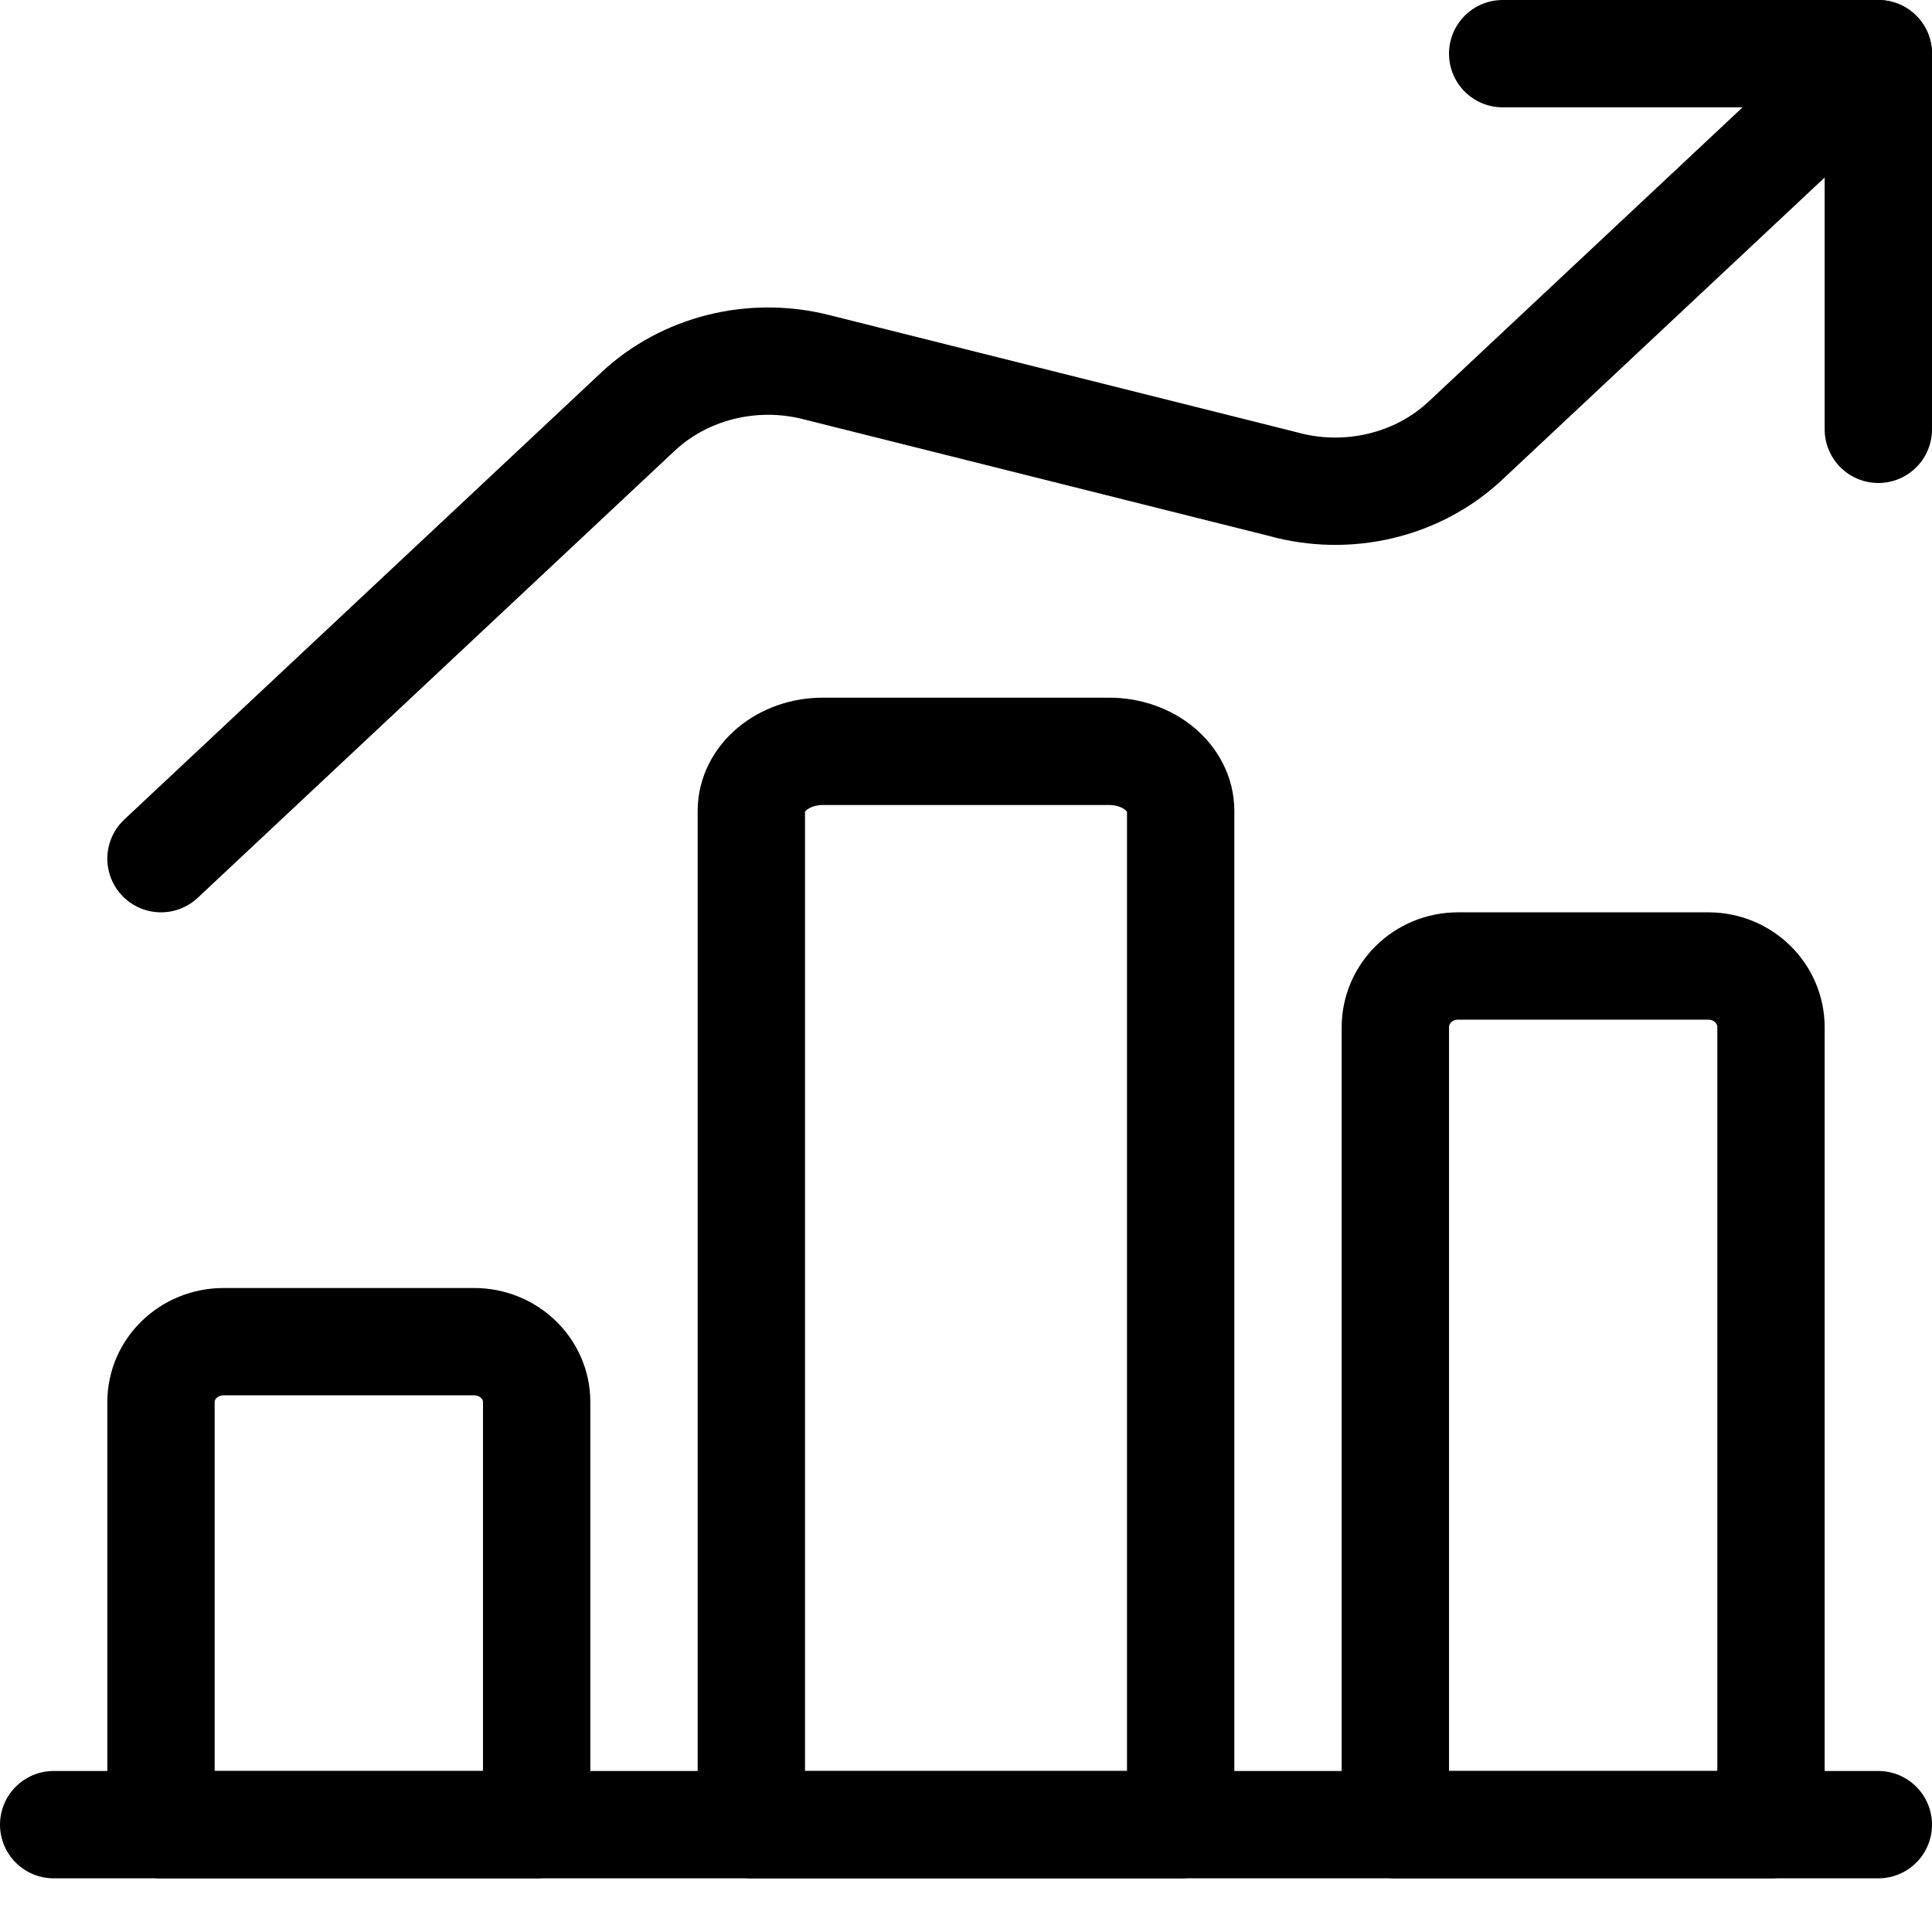 <svg width="36" height="36" viewBox="0 0 36 36" fill="none" xmlns="http://www.w3.org/2000/svg">
<path d="M1 34H35" stroke="black" stroke-width="2" stroke-linecap="round" stroke-linejoin="round"/>
<path fill-rule="evenodd" clip-rule="evenodd" d="M8.833 25H4.167C3.522 25 3 25.504 3 26.125V34H10V26.125C10 25.504 9.478 25 8.833 25Z" stroke="black" stroke-width="2" stroke-linecap="round" stroke-linejoin="round"/>
<path fill-rule="evenodd" clip-rule="evenodd" d="M20.667 14H15.333C14.597 14 14 14.498 14 15.111V34H22V15.111C22 14.498 21.403 14 20.667 14Z" stroke="black" stroke-width="2" stroke-linecap="round" stroke-linejoin="round"/>
<path fill-rule="evenodd" clip-rule="evenodd" d="M31.833 18H27.167C26.522 18 26 18.512 26 19.143V34H33V19.143C33 18.512 32.478 18 31.833 18Z" stroke="black" stroke-width="2" stroke-linecap="round" stroke-linejoin="round"/>
<path d="M35 8V1H28" stroke="black" stroke-width="2" stroke-linecap="round" stroke-linejoin="round"/>
<path d="M35 1L27.305 8.212C26.413 9.048 25.104 9.357 23.896 9.018L15.197 6.838C14.014 6.542 12.752 6.86 11.887 7.671L3 16" stroke="black" stroke-width="2" stroke-linecap="round" stroke-linejoin="round"/>
</svg>

